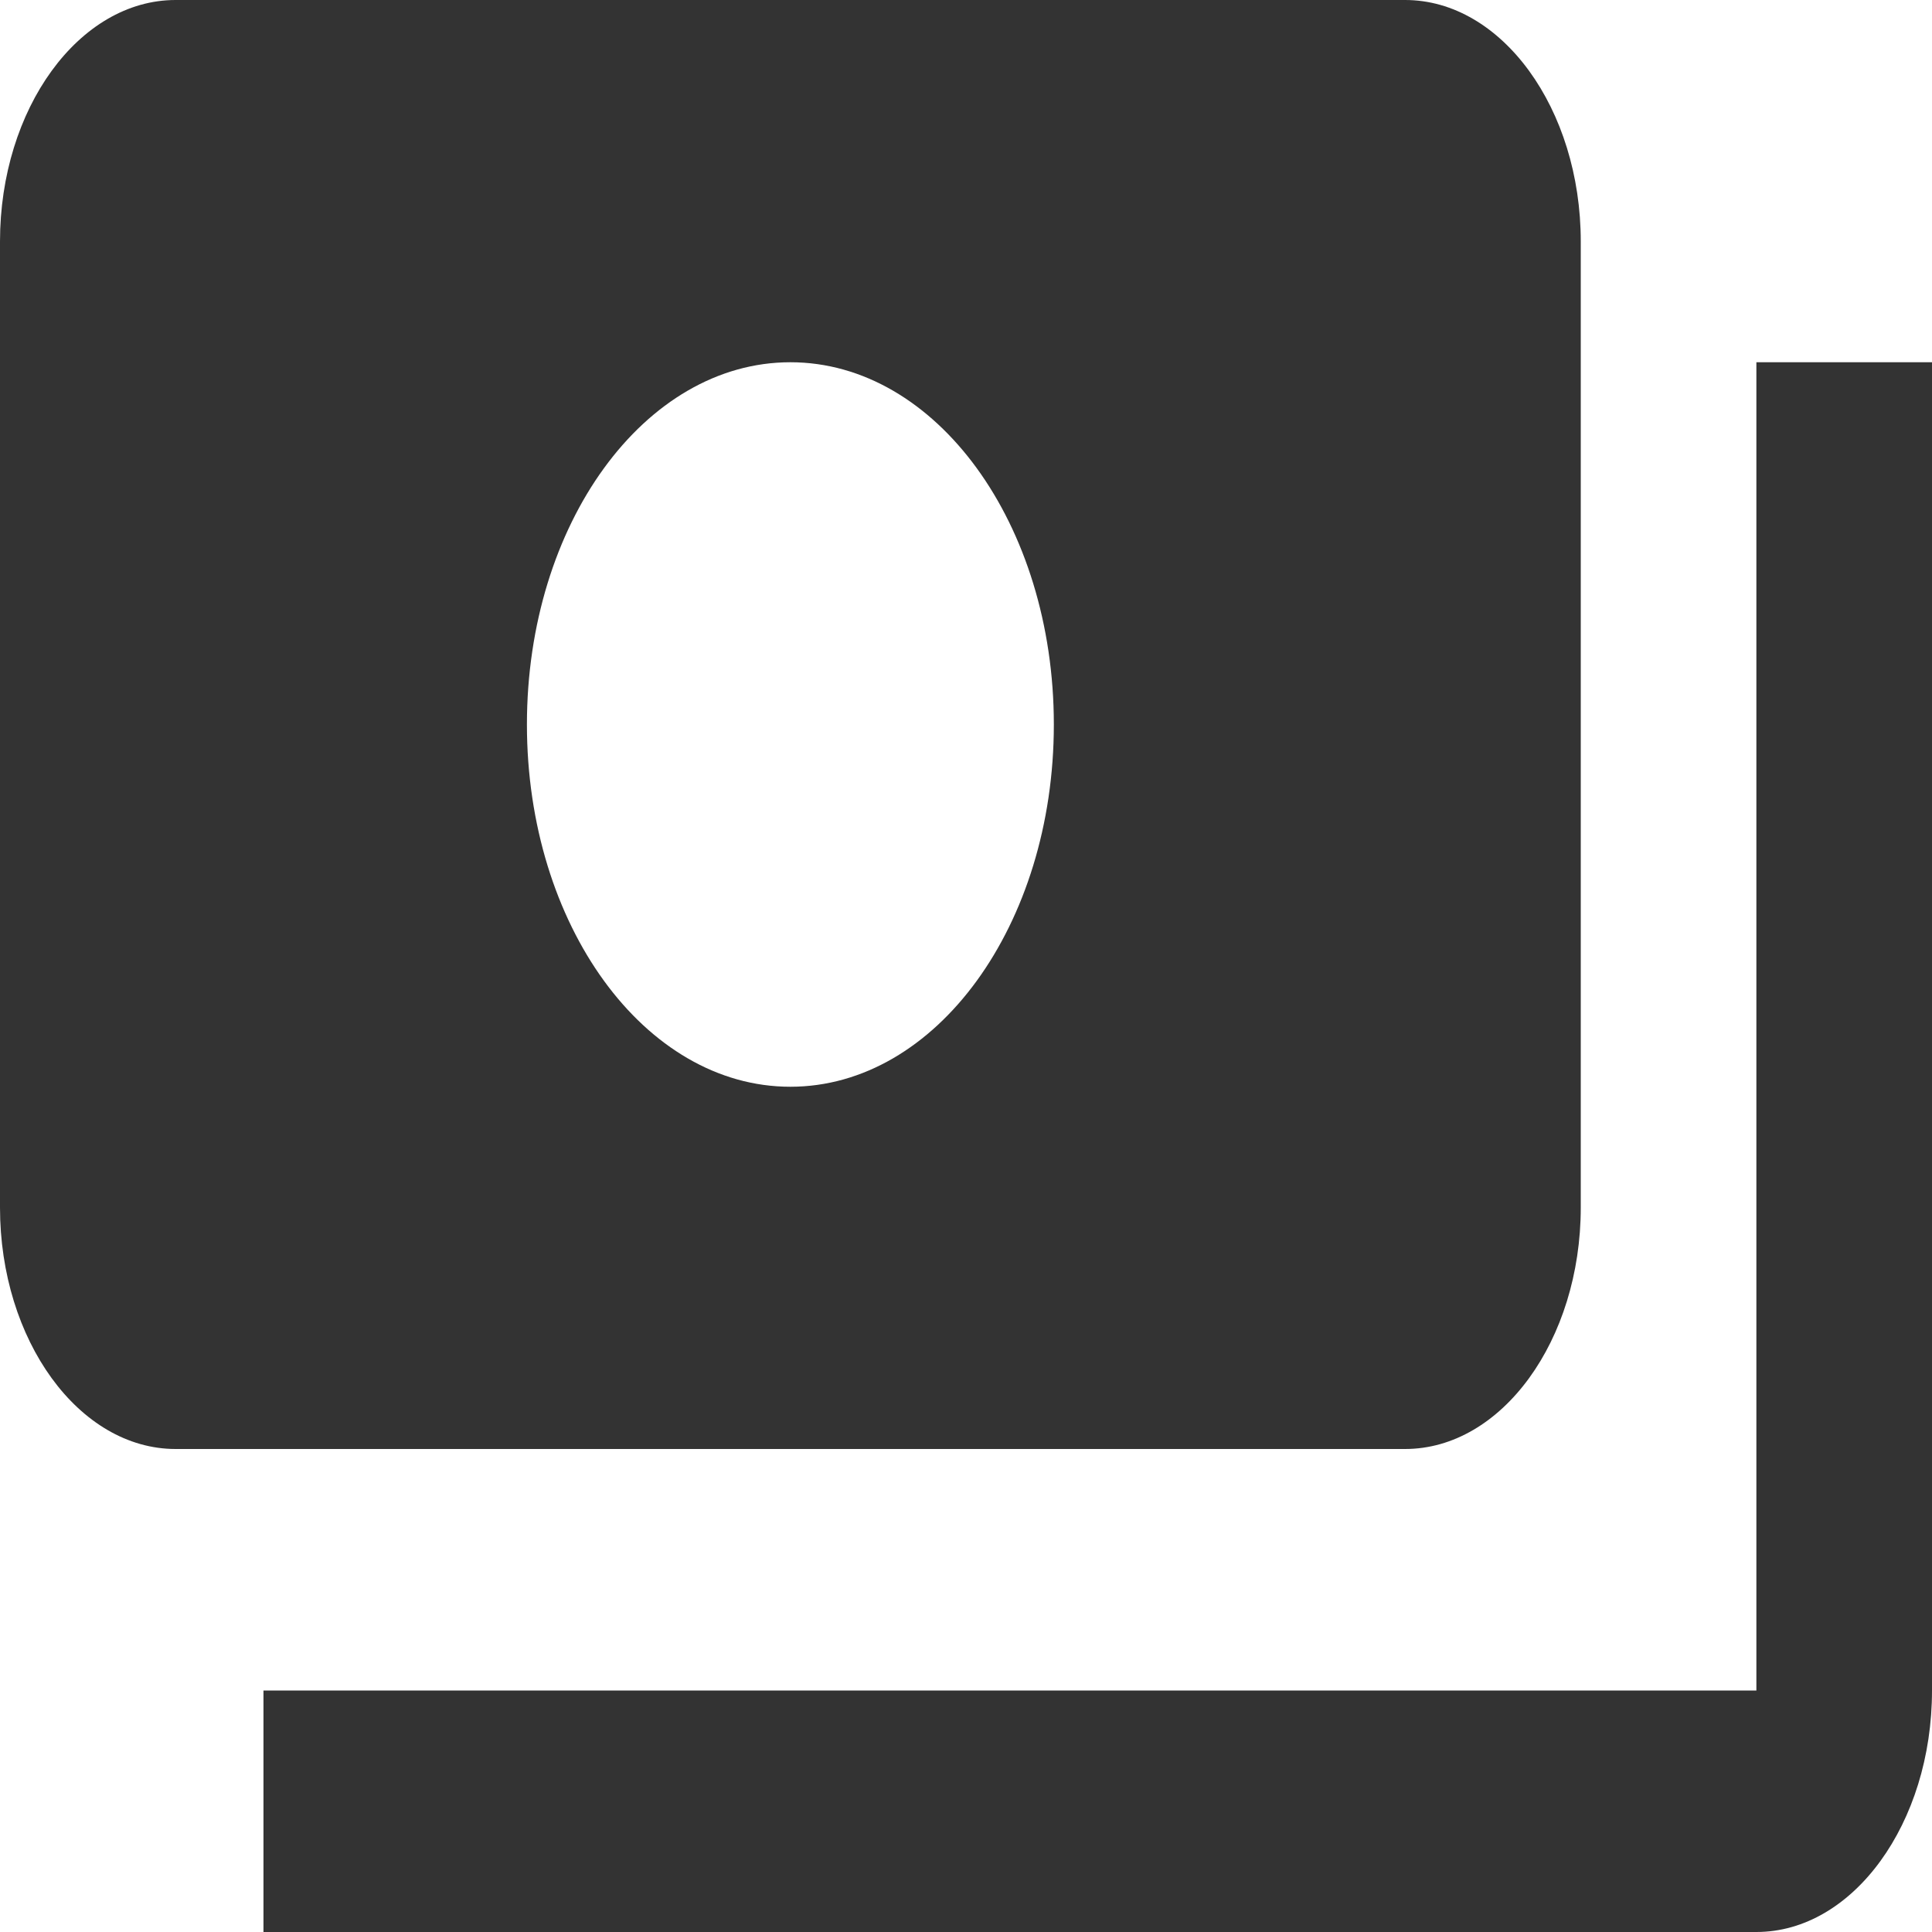 <svg width="30" height="30" viewBox="0 0 30 30" fill="none" xmlns="http://www.w3.org/2000/svg">
<path d="M24.546 18.75V3.75C24.546 1.688 23.318 0 21.818 0H2.727C1.227 0 0 1.688 0 3.75V18.75C0 20.812 1.227 22.5 2.727 22.5H21.818C23.318 22.5 24.546 20.812 24.546 18.75ZM12.273 16.875C10.009 16.875 8.182 14.363 8.182 11.25C8.182 8.137 10.009 5.625 12.273 5.625C14.536 5.625 16.364 8.137 16.364 11.25C16.364 14.363 14.536 16.875 12.273 16.875ZM30 5.625V26.25C30 28.312 28.773 30 27.273 30H4.091V26.25H27.273V5.625H30Z" fill="#333333"/>
</svg>

